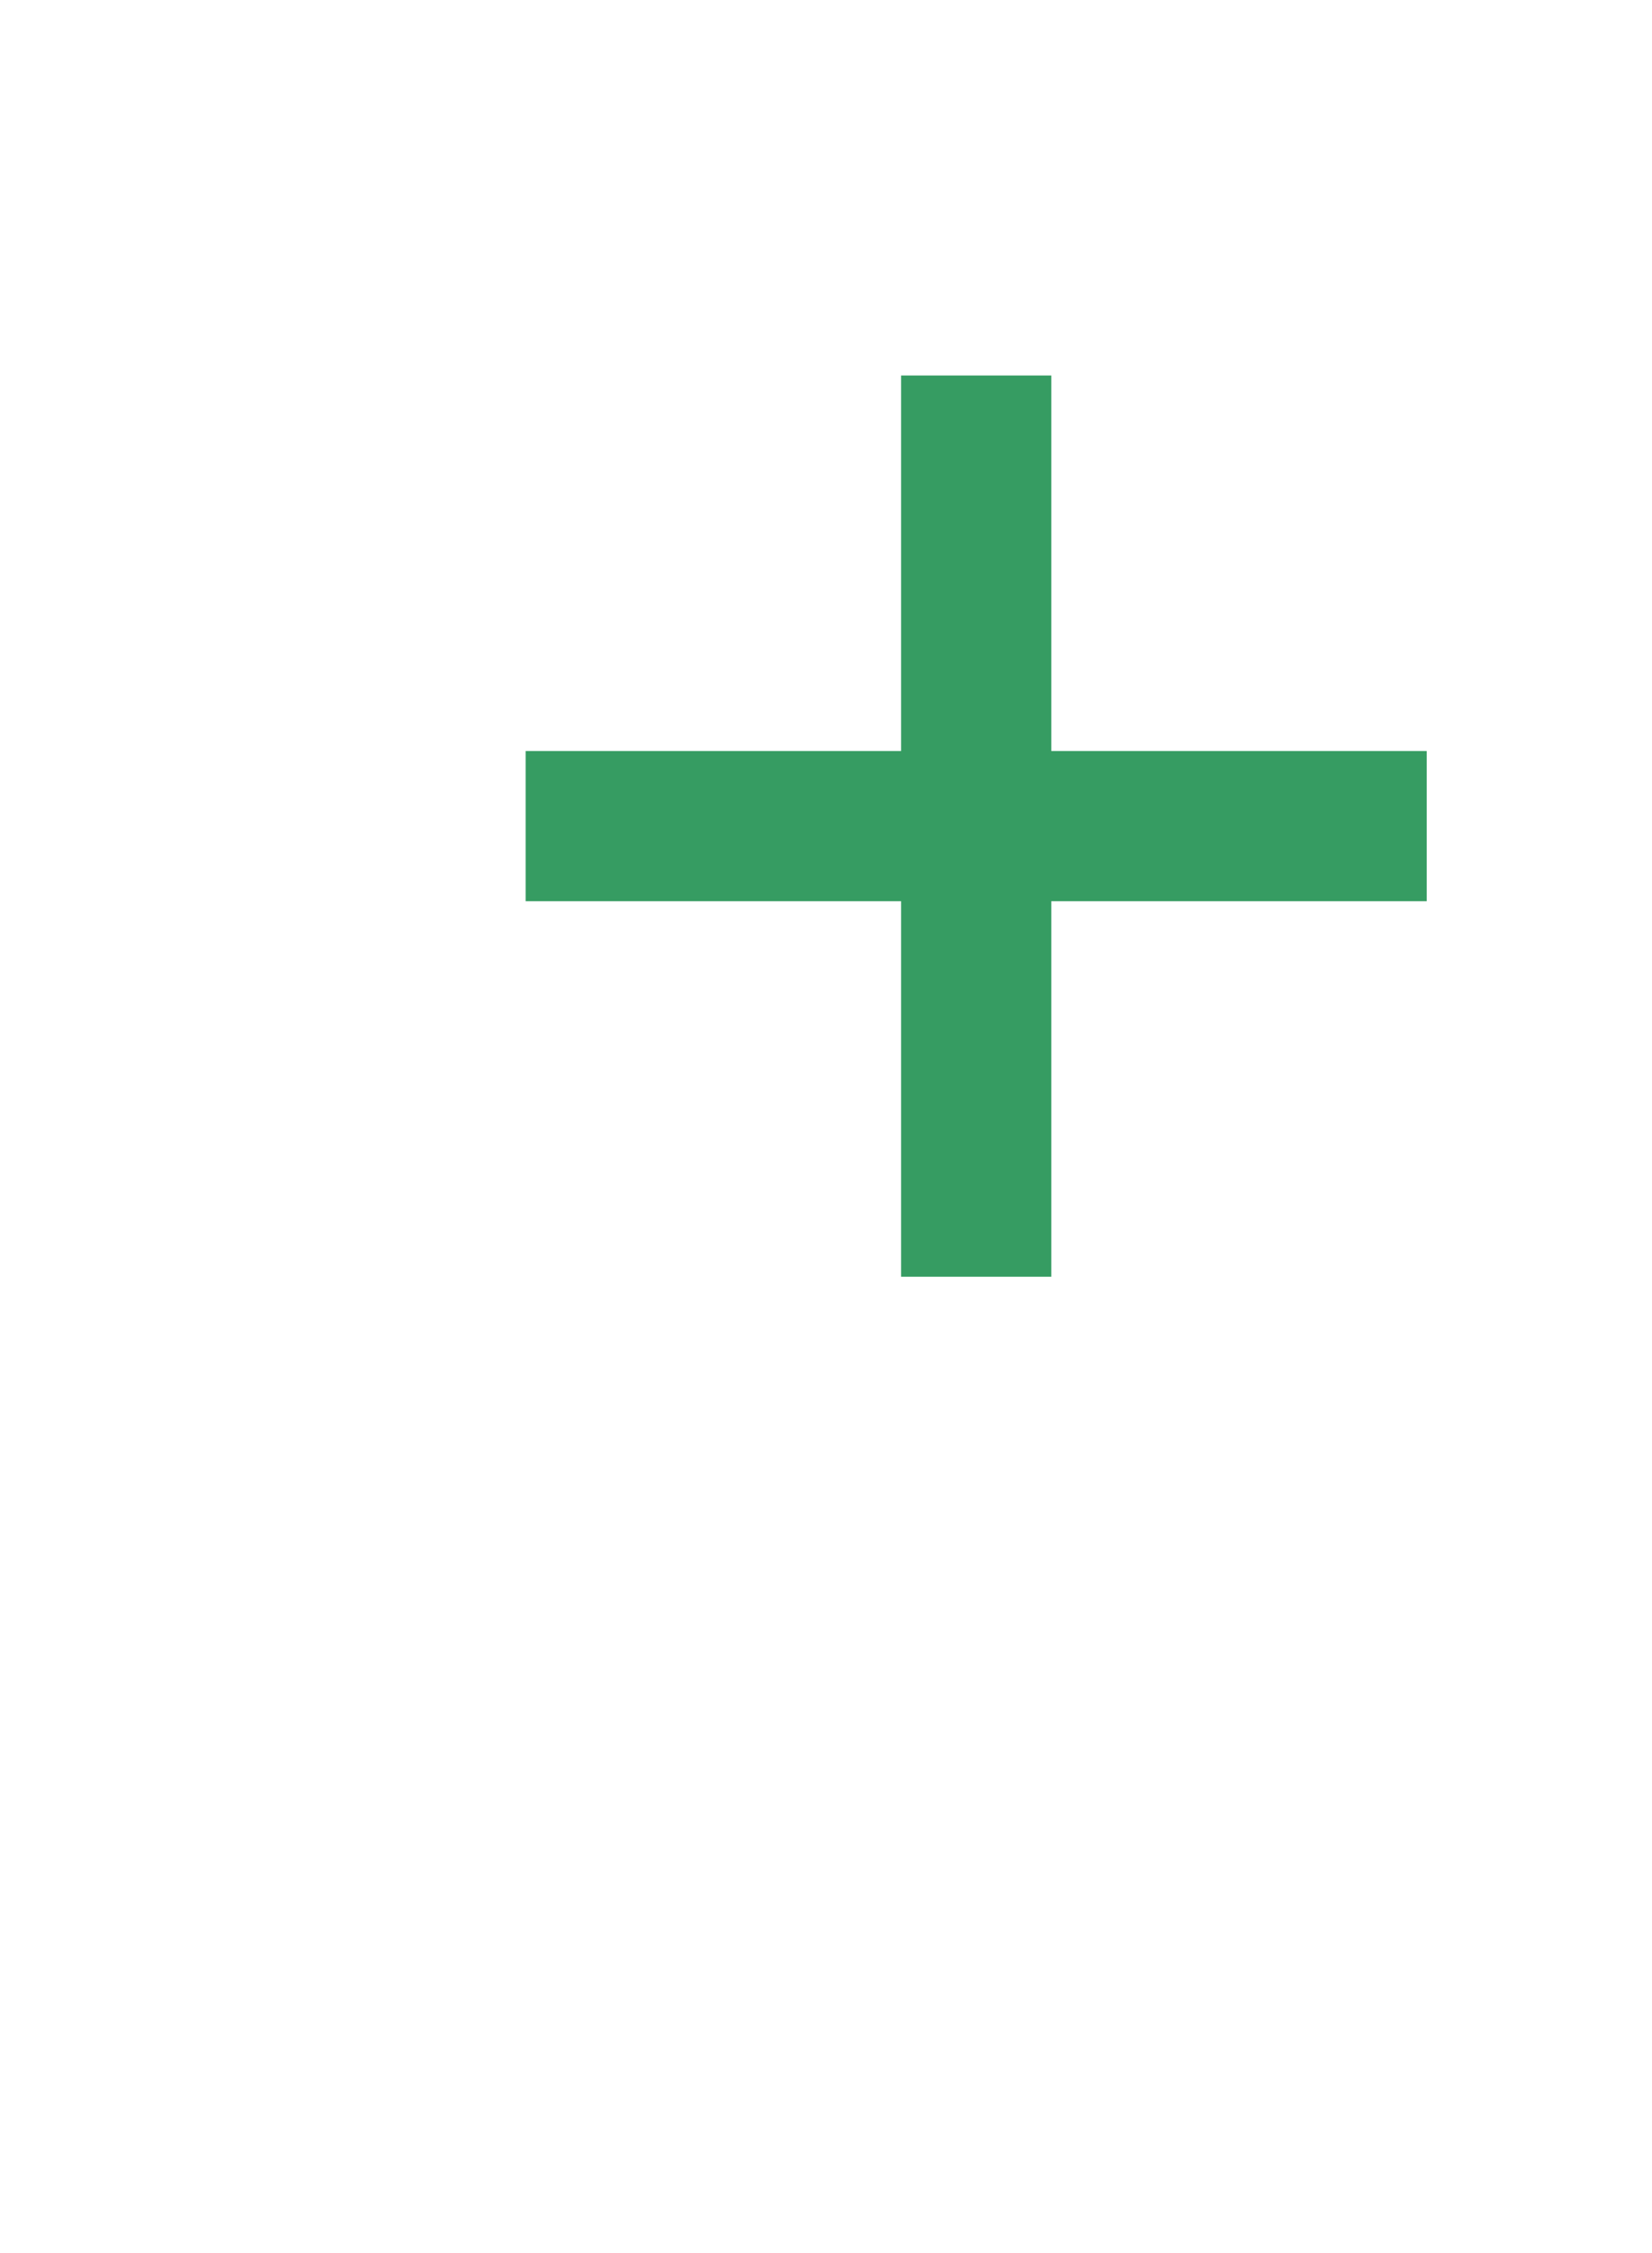 <?xml version="1.0" encoding="UTF-8"?>
<svg xmlns="http://www.w3.org/2000/svg" xmlns:xlink="http://www.w3.org/1999/xlink" width="22pt" height="30pt" viewBox="0 0 22 30" version="1.1">
<g id="surface124">
<path style=" stroke:none;fill-rule:nonzero;fill:rgb(21.176%,61.176%,38.431%);fill-opacity:1;" d="M 19 10 L 14 10 L 14 5 L 12 5 L 12 10 L 7 10 L 7 12 L 12 12 L 12 17 L 14 17 L 14 12 L 19 12 Z M 19 10 "/>
</g>
</svg>
